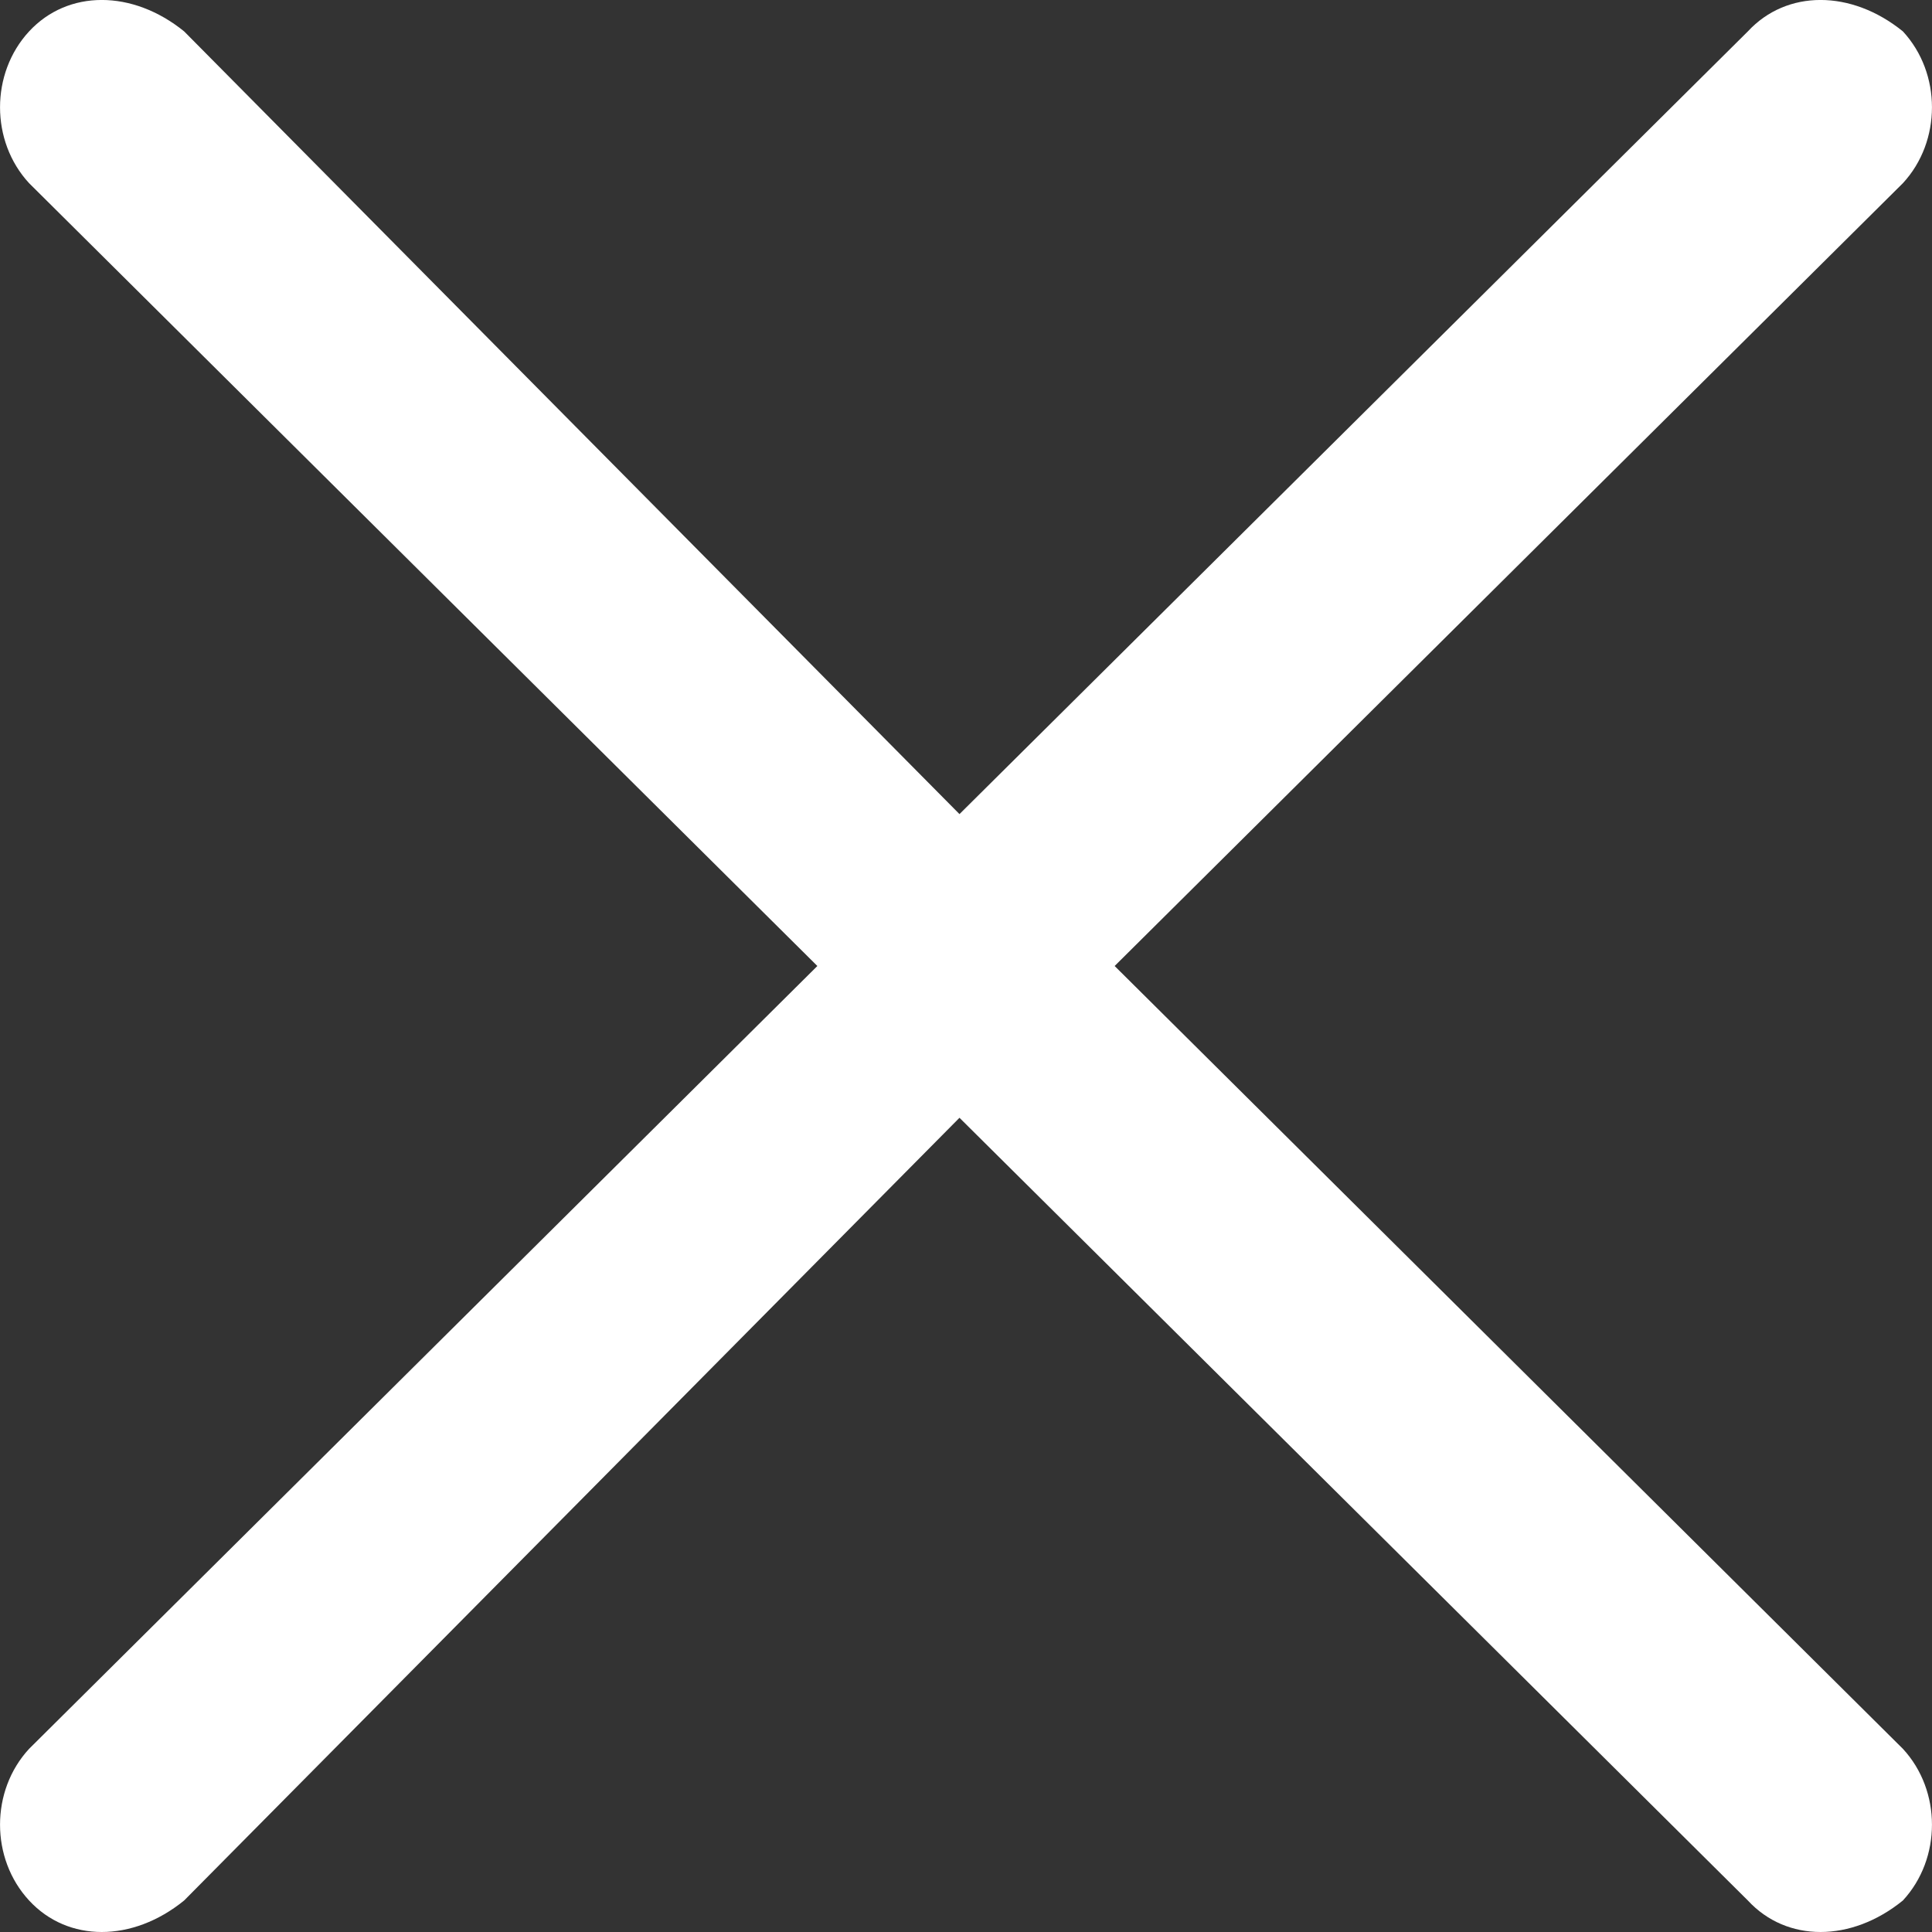 <svg width="16" height="16" viewBox="0 0 16 16" fill="none" xmlns="http://www.w3.org/2000/svg">
<rect x="0" y="0" width="16" height="16" fill="#333333" stroke="none"/>
<path fill-rule="evenodd" clip-rule="evenodd" d="M15.759 1.517C16.08 1.17 16.08 0.607 15.759 0.26C15.331 -0.087 14.796 -0.087 14.475 0.26L7.946 6.742L1.525 0.26C1.097 -0.087 0.562 -0.087 0.241 0.26C-0.08 0.607 -0.08 1.17 0.241 1.517L6.769 8L0.241 14.483C-0.08 14.83 -0.08 15.392 0.241 15.739C0.562 16.087 1.097 16.087 1.525 15.739L7.946 9.257L14.475 15.739C14.796 16.087 15.331 16.087 15.759 15.739C16.08 15.392 16.08 14.83 15.759 14.483L9.231 8L15.759 1.517Z" fill="white"/>
</svg>
